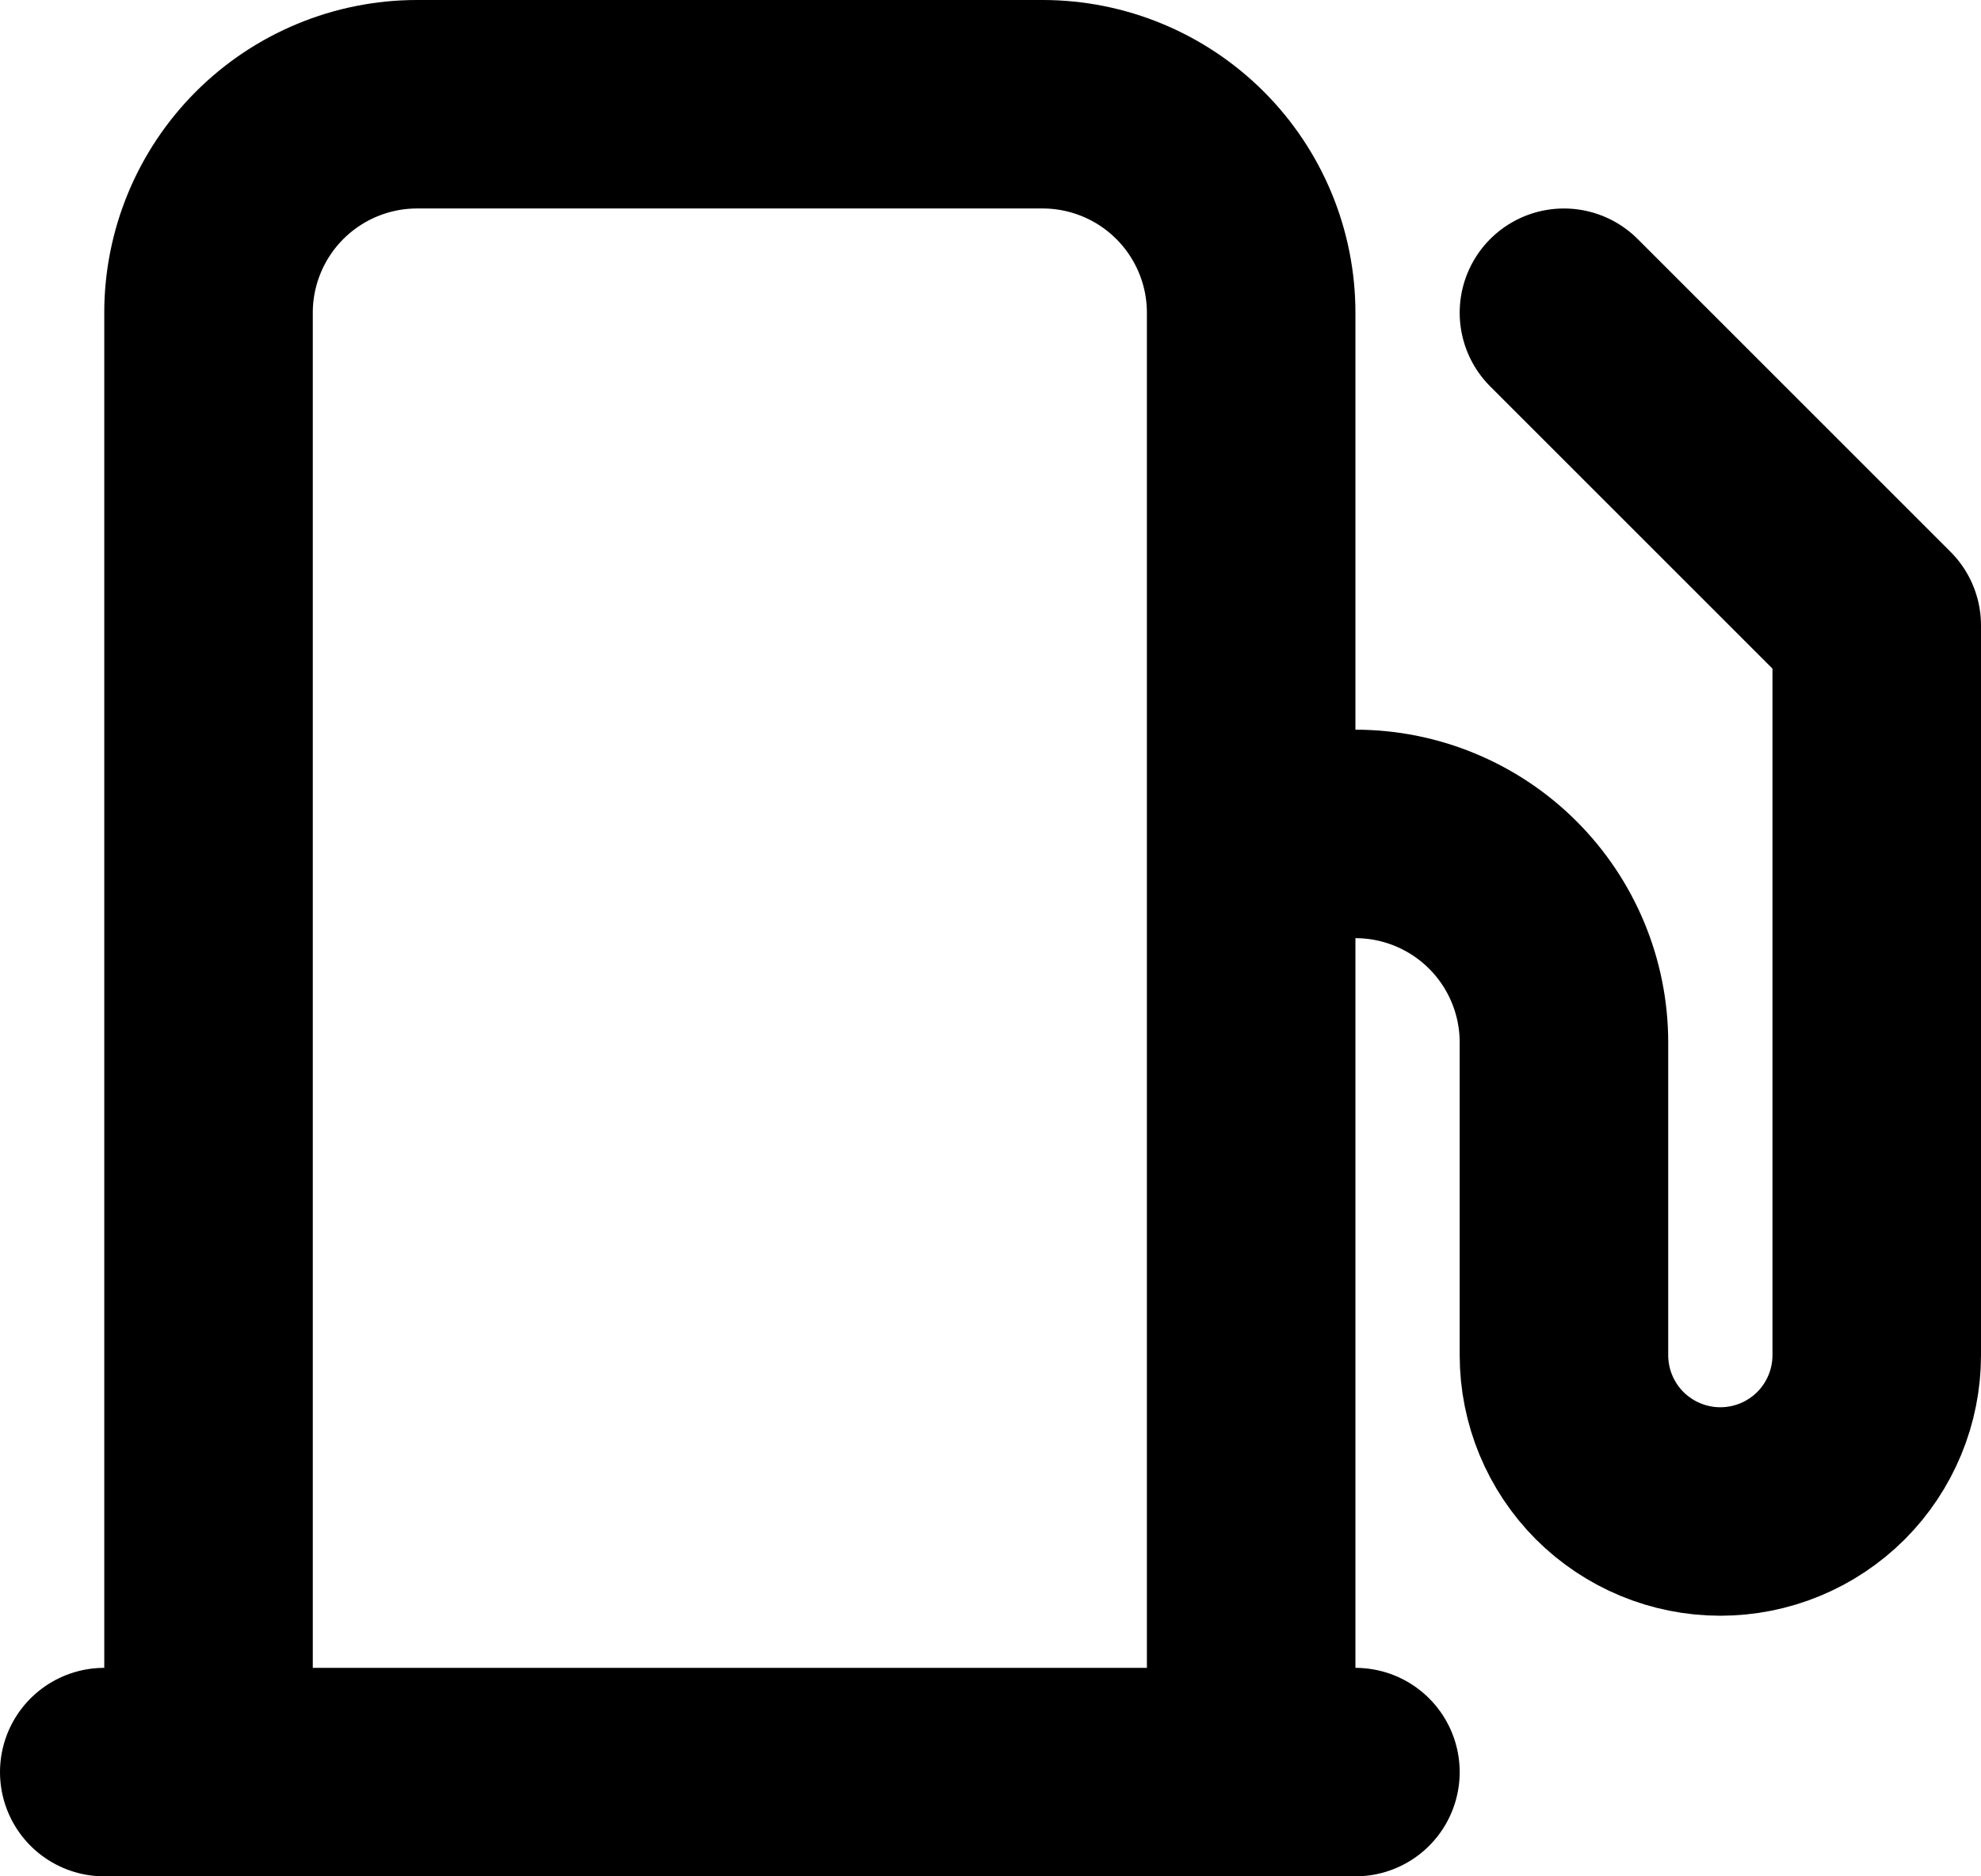 <svg width="19" height="18" viewBox="0 0 19 18" fill="none" xmlns="http://www.w3.org/2000/svg">
<path d="M12 8H13C13.53 8 14.039 8.211 14.414 8.586C14.789 8.961 15 9.47 15 10V13C15 13.398 15.158 13.779 15.439 14.061C15.721 14.342 16.102 14.5 16.5 14.5C16.898 14.5 17.279 14.342 17.561 14.061C17.842 13.779 18 13.398 18 13V6L15 3M2 17V3C2 2.47 2.211 1.961 2.586 1.586C2.961 1.211 3.47 1 4 1H10C10.53 1 11.039 1.211 11.414 1.586C11.789 1.961 12 2.47 12 3V17M1 17H13" stroke="black" stroke-width="2" stroke-linecap="round" stroke-linejoin="round"/>
</svg>
